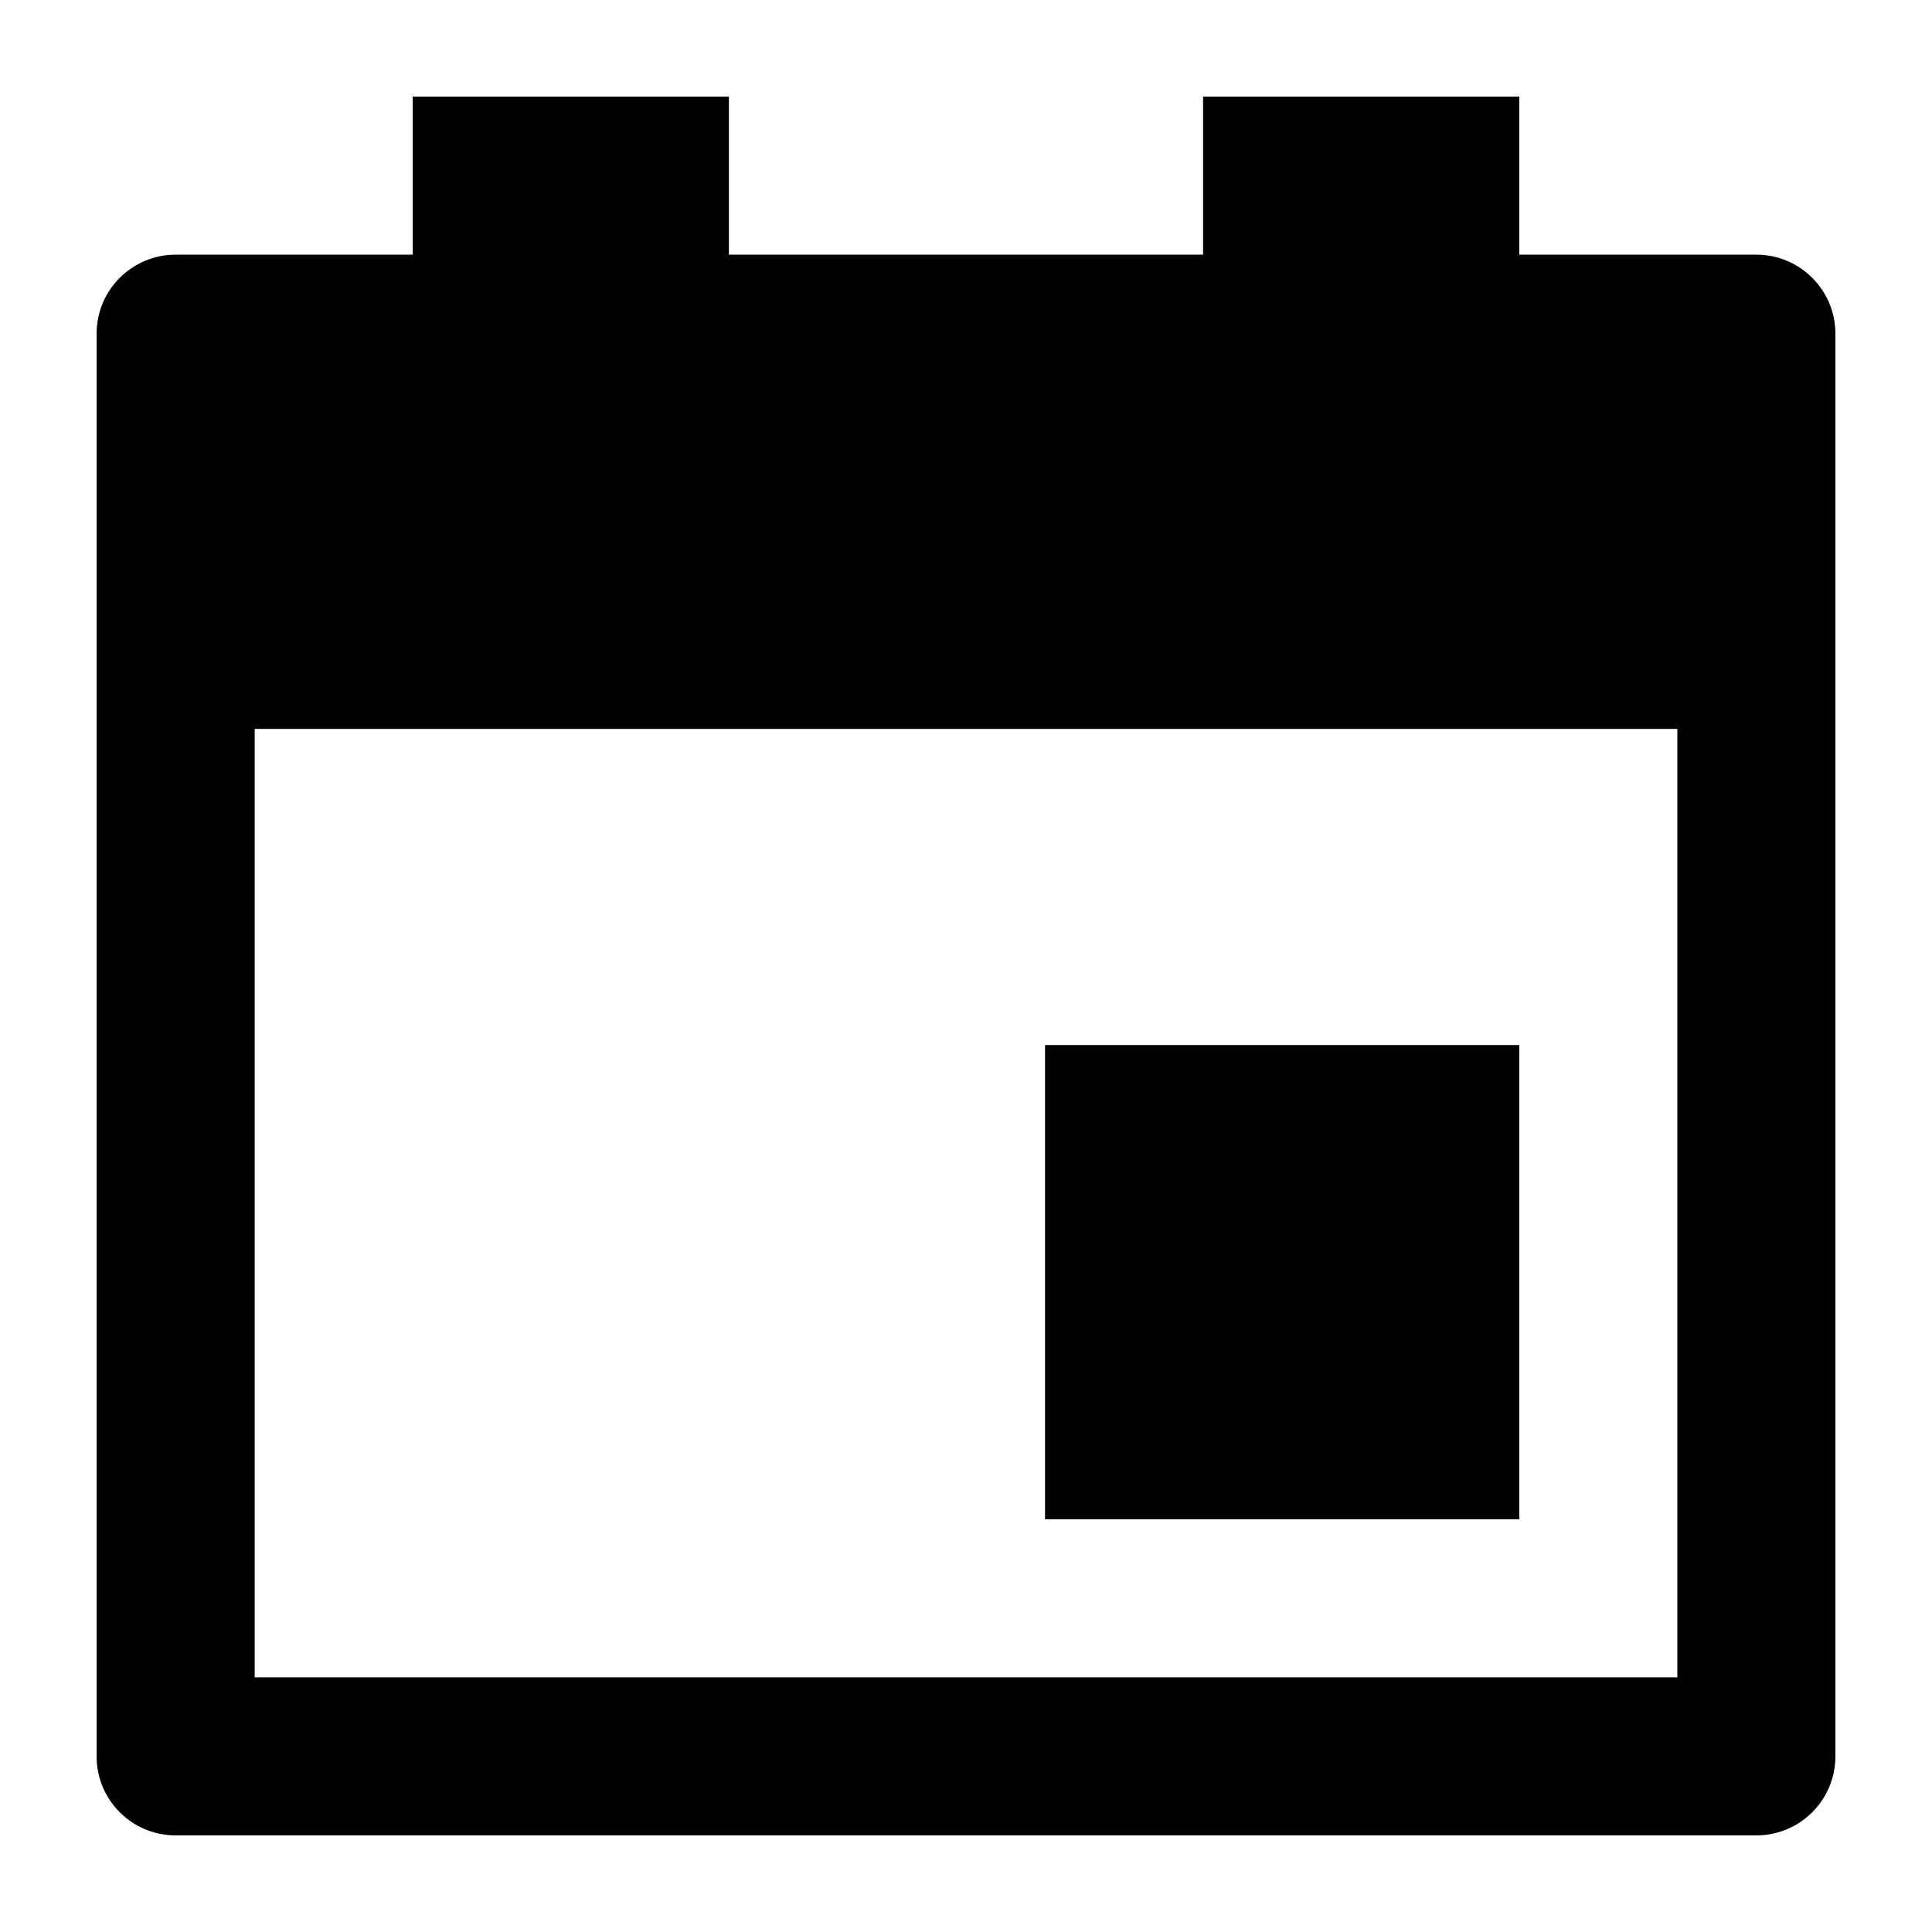 <svg xmlns="http://www.w3.org/2000/svg" xmlns:xlink="http://www.w3.org/1999/xlink" version="1.1" x="0px" y="0px" viewBox="0 0 100 100" enable-background="new 0 0 100 100" xml:space="preserve"><rect x="54.091" y="54.091" width="24.546" height="24.545"/><path d="M90.909,13.182H78.637V5H62.272v8.182H37.728V5H21.363v8.182H9.091  C6.831,13.182,5,15.013,5,17.272v73.637C5,93.168,6.831,95,9.091,95h81.818  C93.168,95,95,93.168,95,90.909V17.272C95,15.013,93.168,13.182,90.909,13.182z   M86.818,86.818H13.182V37.727h73.637V86.818z"/></svg>
